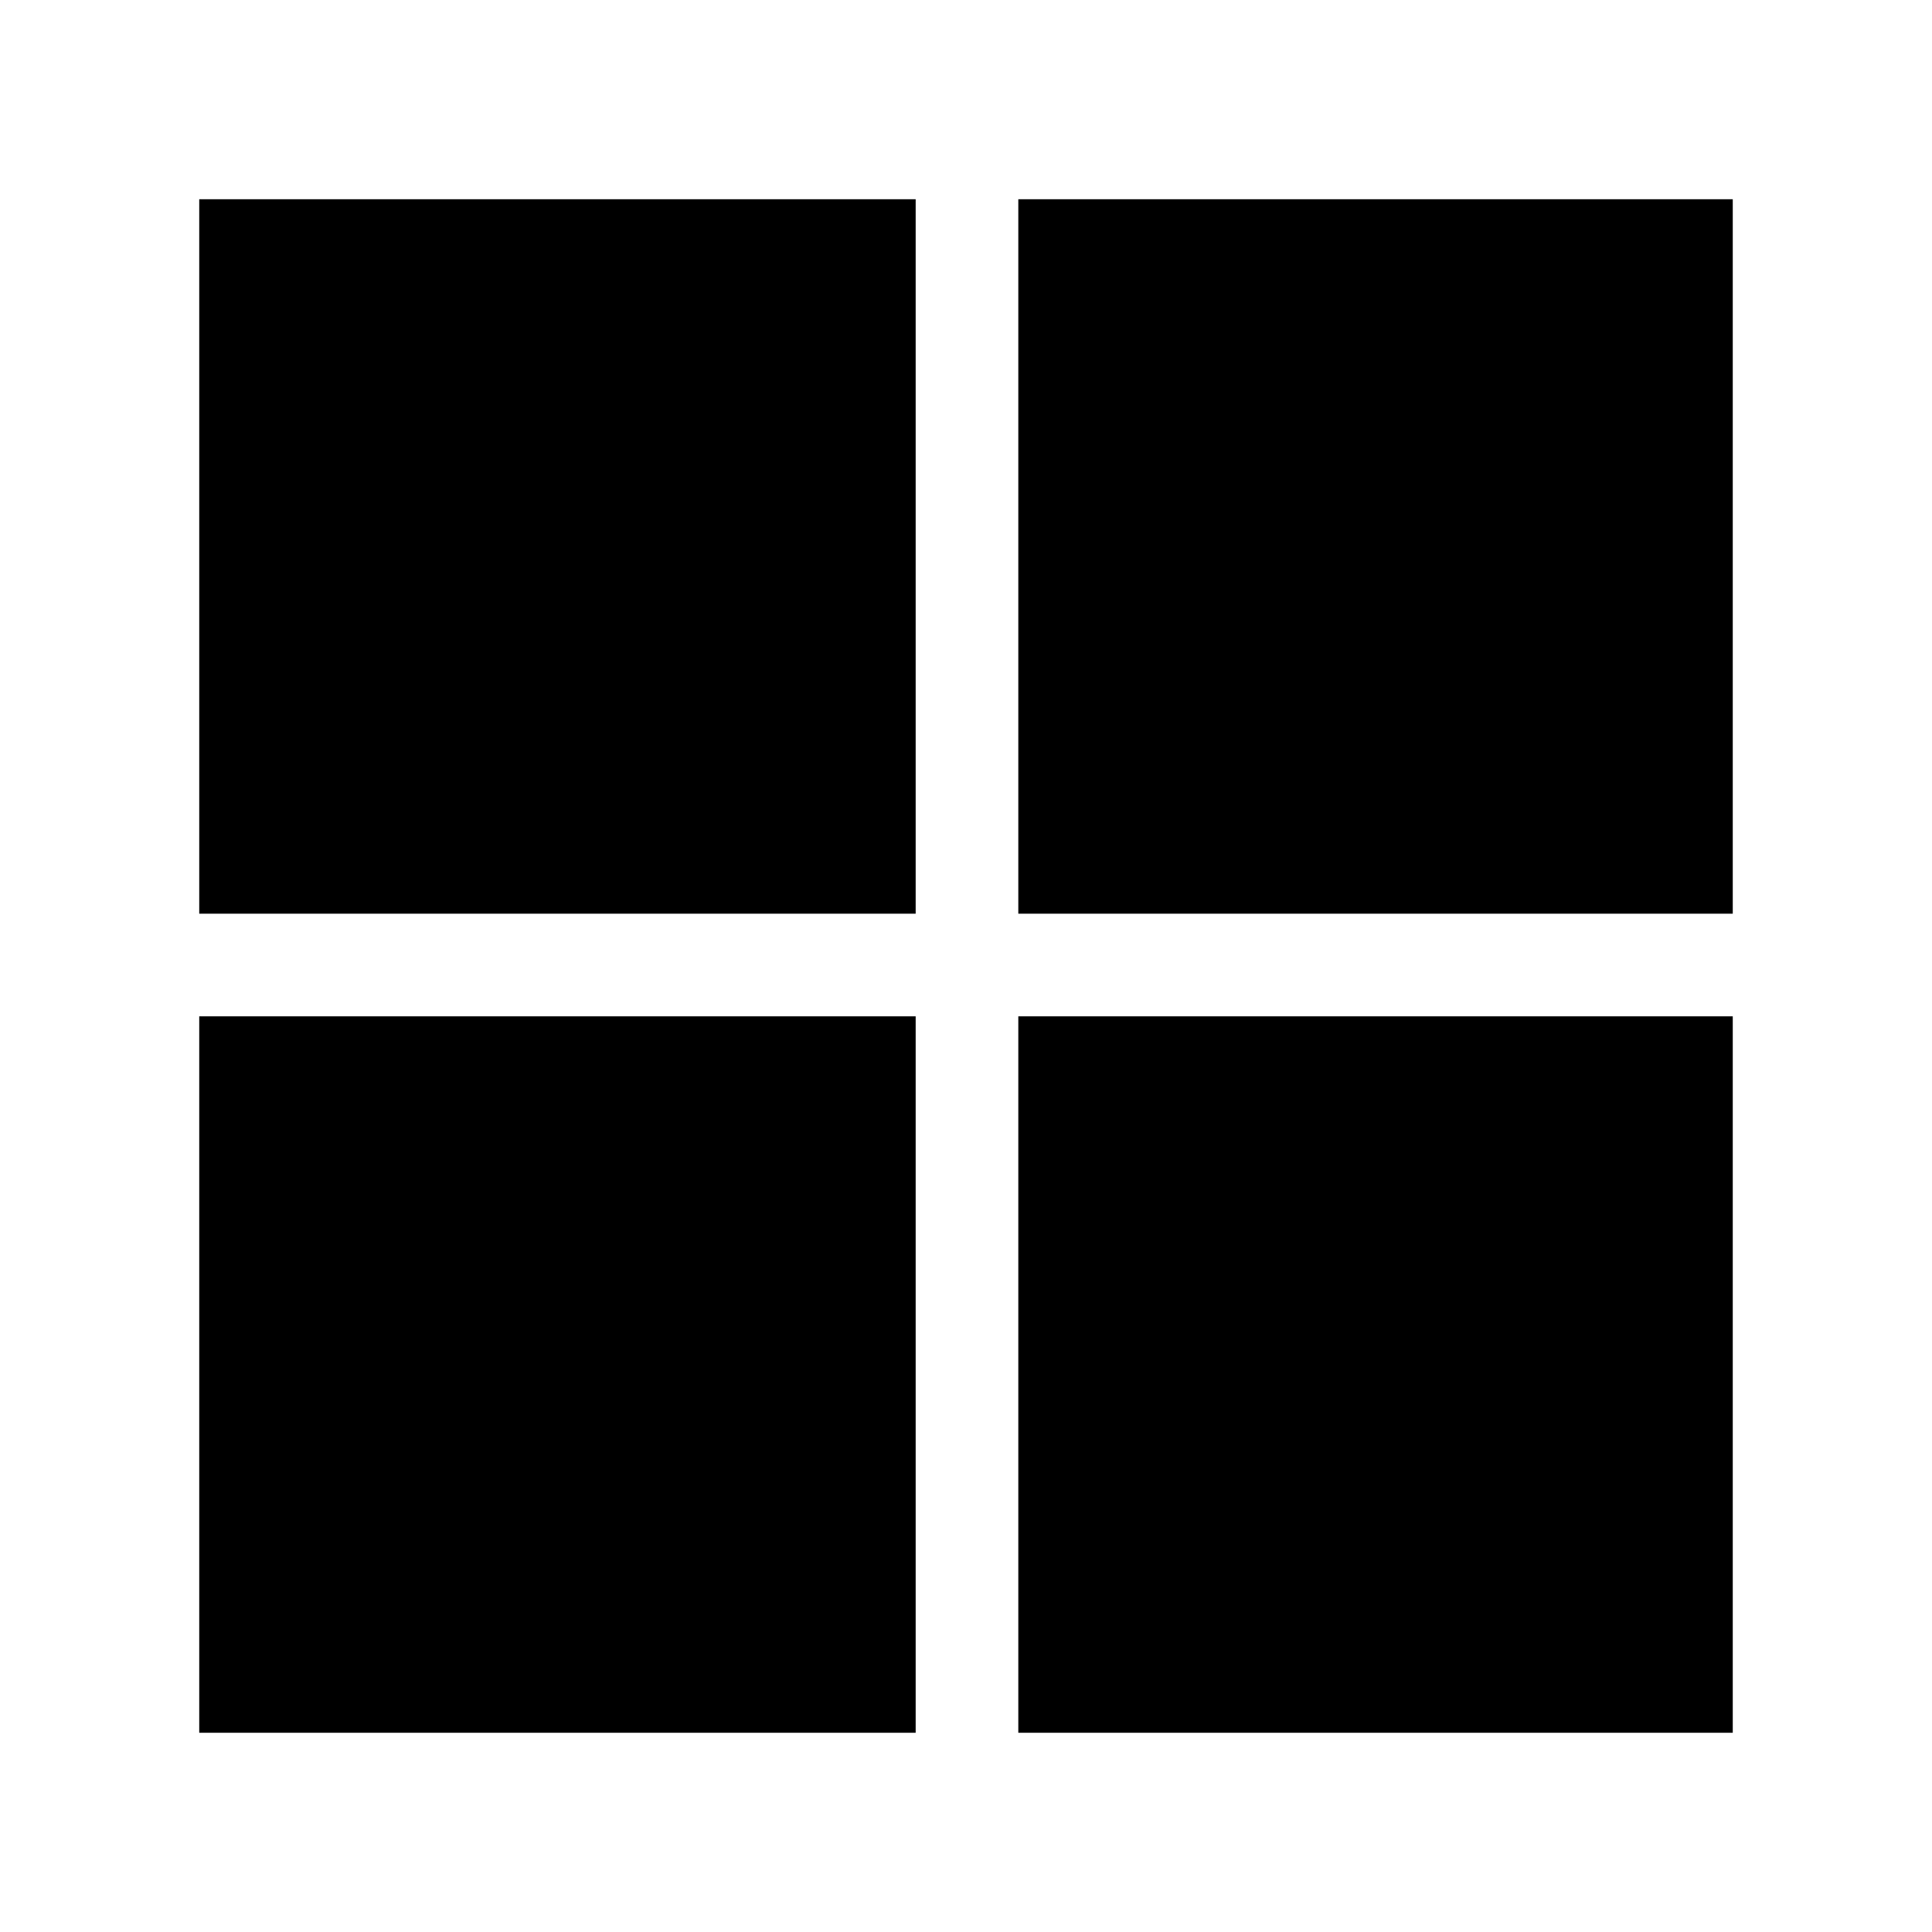 <svg xmlns="http://www.w3.org/2000/svg" height="40" width="40"><path d="M18.958 18.917H4.125V4.125h14.833Zm2.125 0V4.125h14.792v14.792Zm-2.125 2.125v14.833H4.125V21.042Zm16.917 14.833H21.083V21.042h14.792Z"/></svg>